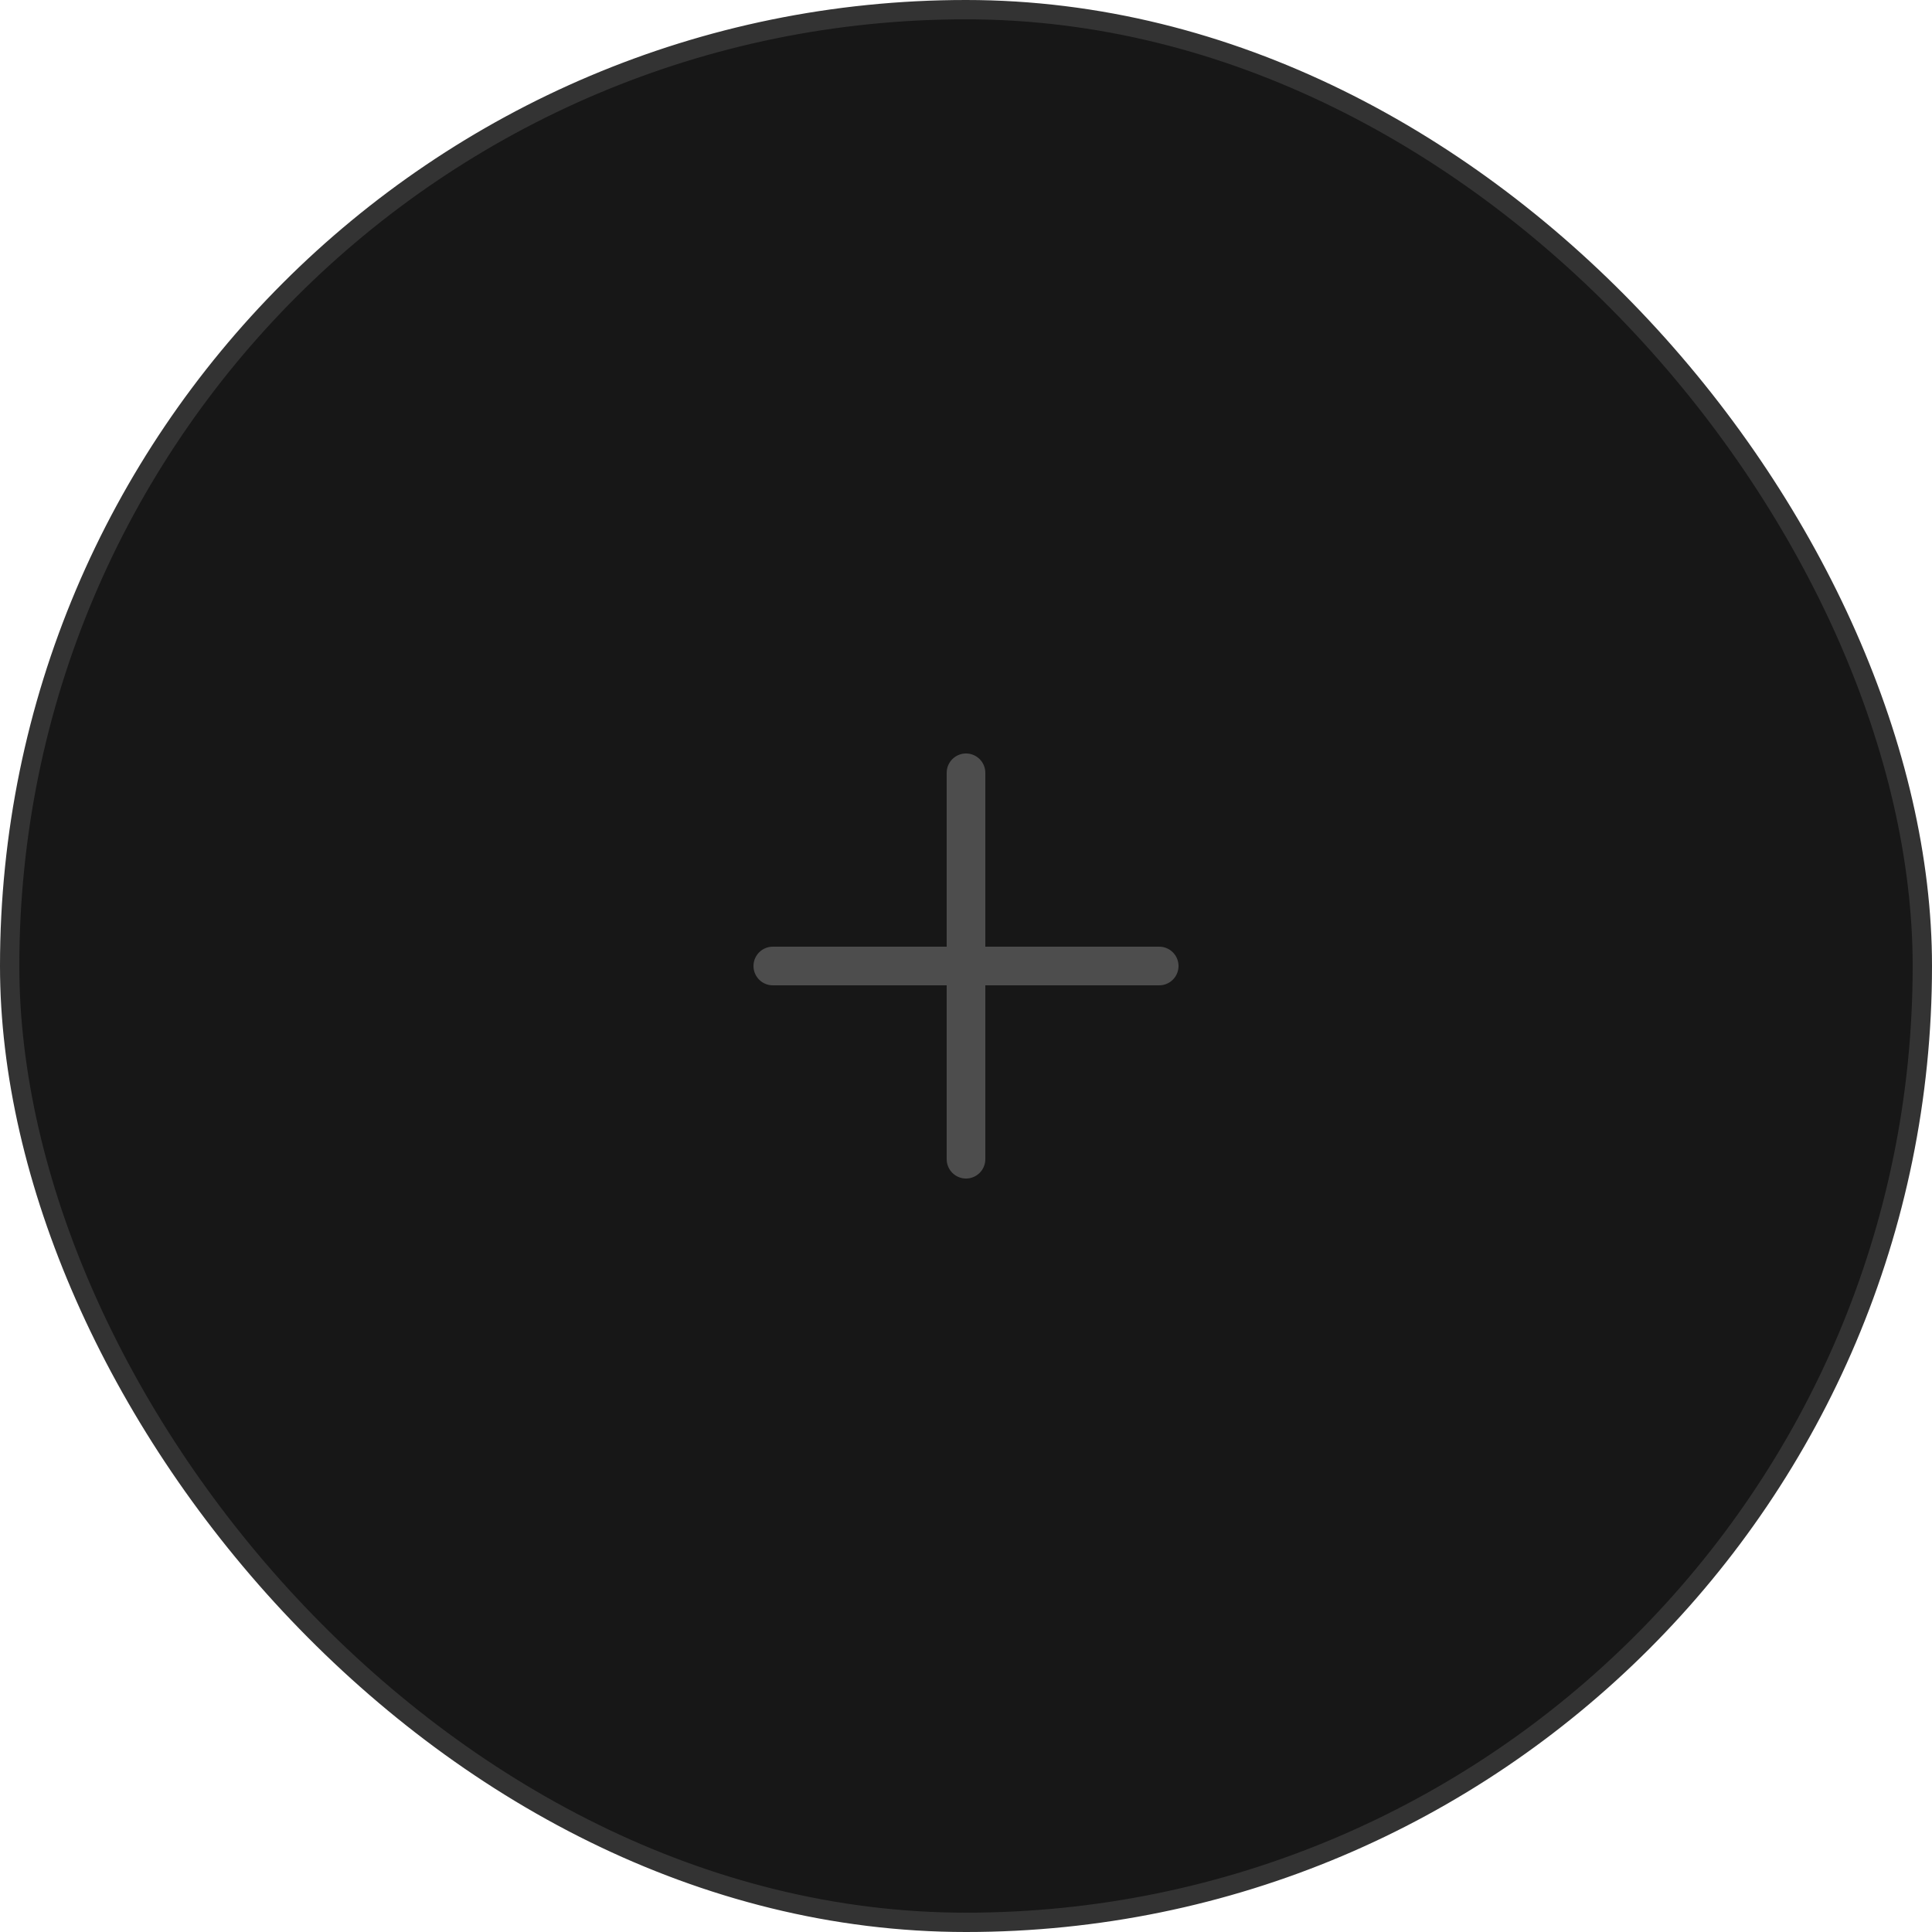 <svg width="100" height="100" viewBox="0 0 100 100" fill="none" xmlns="http://www.w3.org/2000/svg">
<rect x="0.5" y="0.5" width="99" height="99" rx="49.5" fill="#171717"/>
<rect x="0.5" y="0.5" width="99" height="99" rx="49.5" stroke="#333333"/>
<path d="M50 40V60" stroke="#4D4D4D" stroke-width="2" stroke-linecap="round"/>
<path d="M60 50L40 50" stroke="#4D4D4D" stroke-width="2" stroke-linecap="round"/>
</svg>
